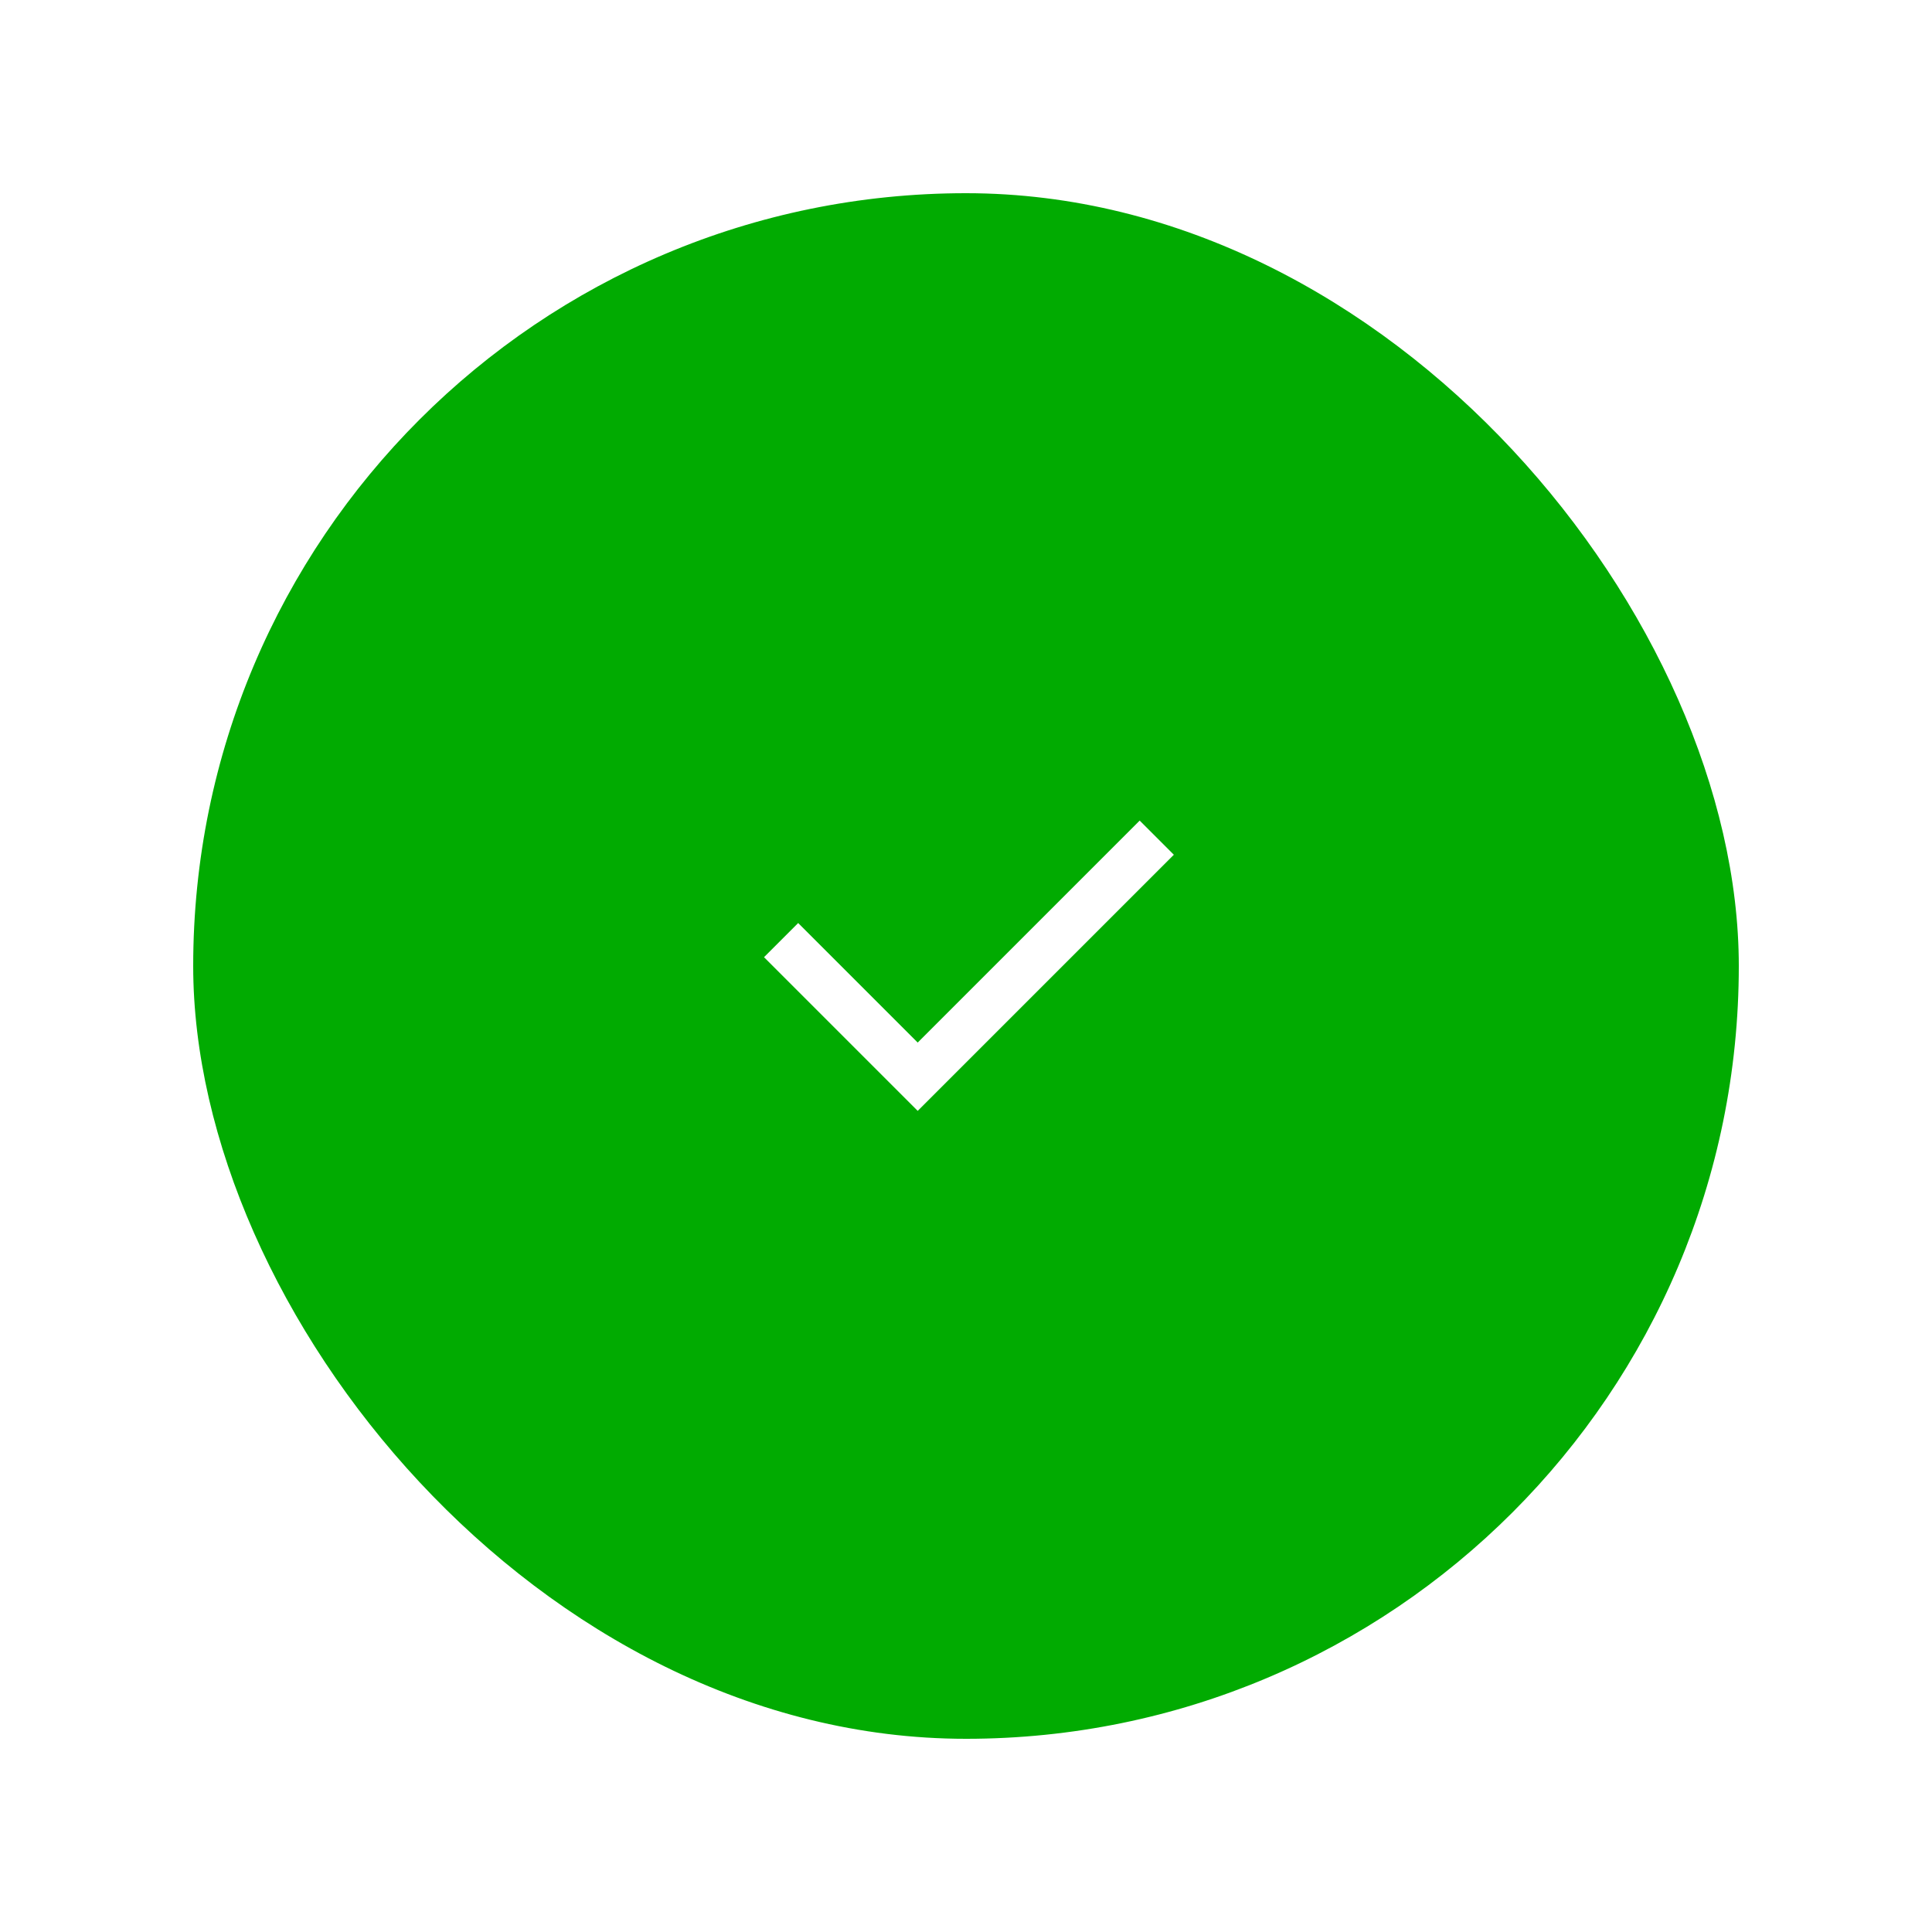 <svg width="80" height="80" viewBox="0 0 80 80" fill="none" xmlns="http://www.w3.org/2000/svg">
<g filter="url(#filter0_d_121_1367)">
<rect x="4" y="4" width="64" height="64" rx="32" fill="#01AB01"/>
<path d="M34 39.171L43.192 29.979L44.606 31.393L34 41.999L27.636 35.635L29.05 34.221L34 39.171Z" fill="white"/>
</g>
<defs>
<filter id="filter0_d_121_1367" x="0" y="0" width="80" height="80" filterUnits="userSpaceOnUse" color-interpolation-filters="sRGB">
<feFlood flood-opacity="0" result="BackgroundImageFix"/>
<feColorMatrix in="SourceAlpha" type="matrix" values="0 0 0 0 0 0 0 0 0 0 0 0 0 0 0 0 0 0 127 0" result="hardAlpha"/>
<feOffset dx="4" dy="4"/>
<feGaussianBlur stdDeviation="4"/>
<feComposite in2="hardAlpha" operator="out"/>
<feColorMatrix type="matrix" values="0 0 0 0 0 0 0 0 0 0 0 0 0 0 0 0 0 0 0.08 0"/>
<feBlend mode="normal" in2="BackgroundImageFix" result="effect1_dropShadow_121_1367"/>
<feBlend mode="normal" in="SourceGraphic" in2="effect1_dropShadow_121_1367" result="shape"/>
</filter>
</defs>
</svg>
